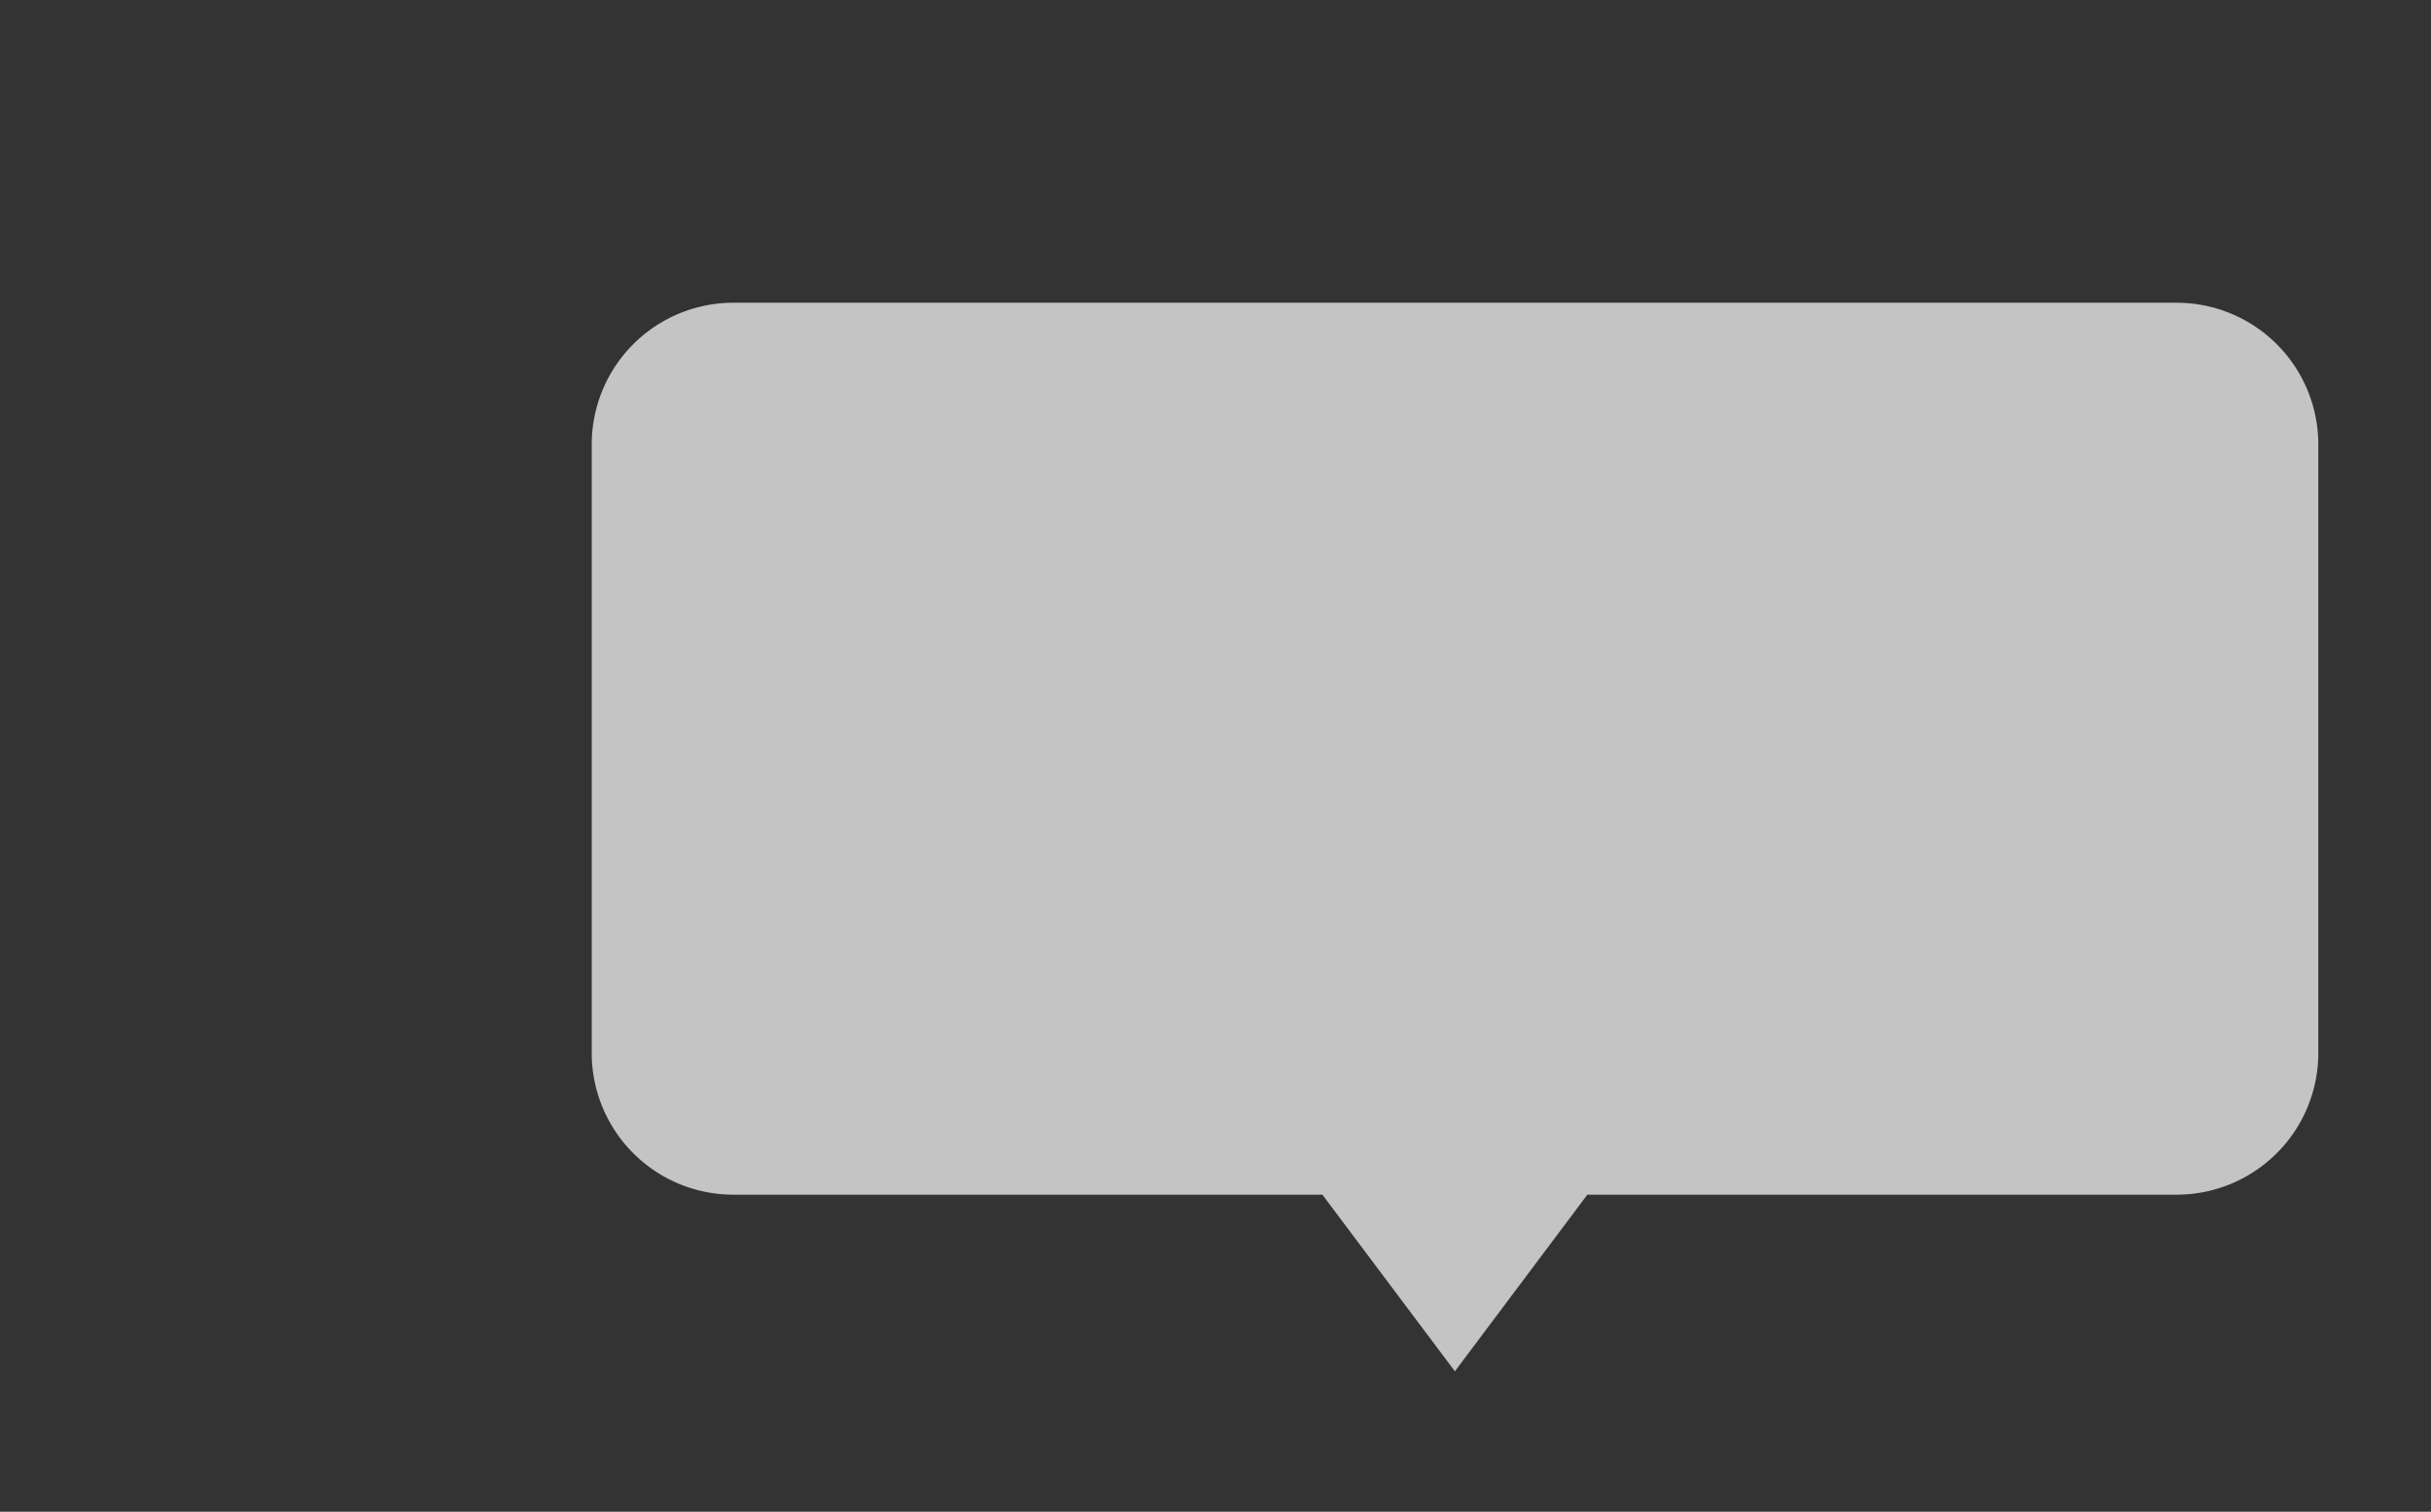 <svg xmlns="http://www.w3.org/2000/svg" viewBox="0 0 550.52 342.37"><rect x="0" y="0" width="550.52" height="342.37" fill="#333333" stroke="none"/><defs><style>.cls-1{fill:#fff;opacity:0.71;}</style></defs><title>bubble</title><g id="bubble"><path class="cls-1" d="M492.91,68.56H166.1A32.09,32.09,0,0,0,134,100.66V238.47a32.09,32.09,0,0,0,32.09,32.09H299.47l30,40,30-40H492.91A32.09,32.09,0,0,0,525,238.47V100.66A32.09,32.09,0,0,0,492.91,68.56Z"/></g></svg>